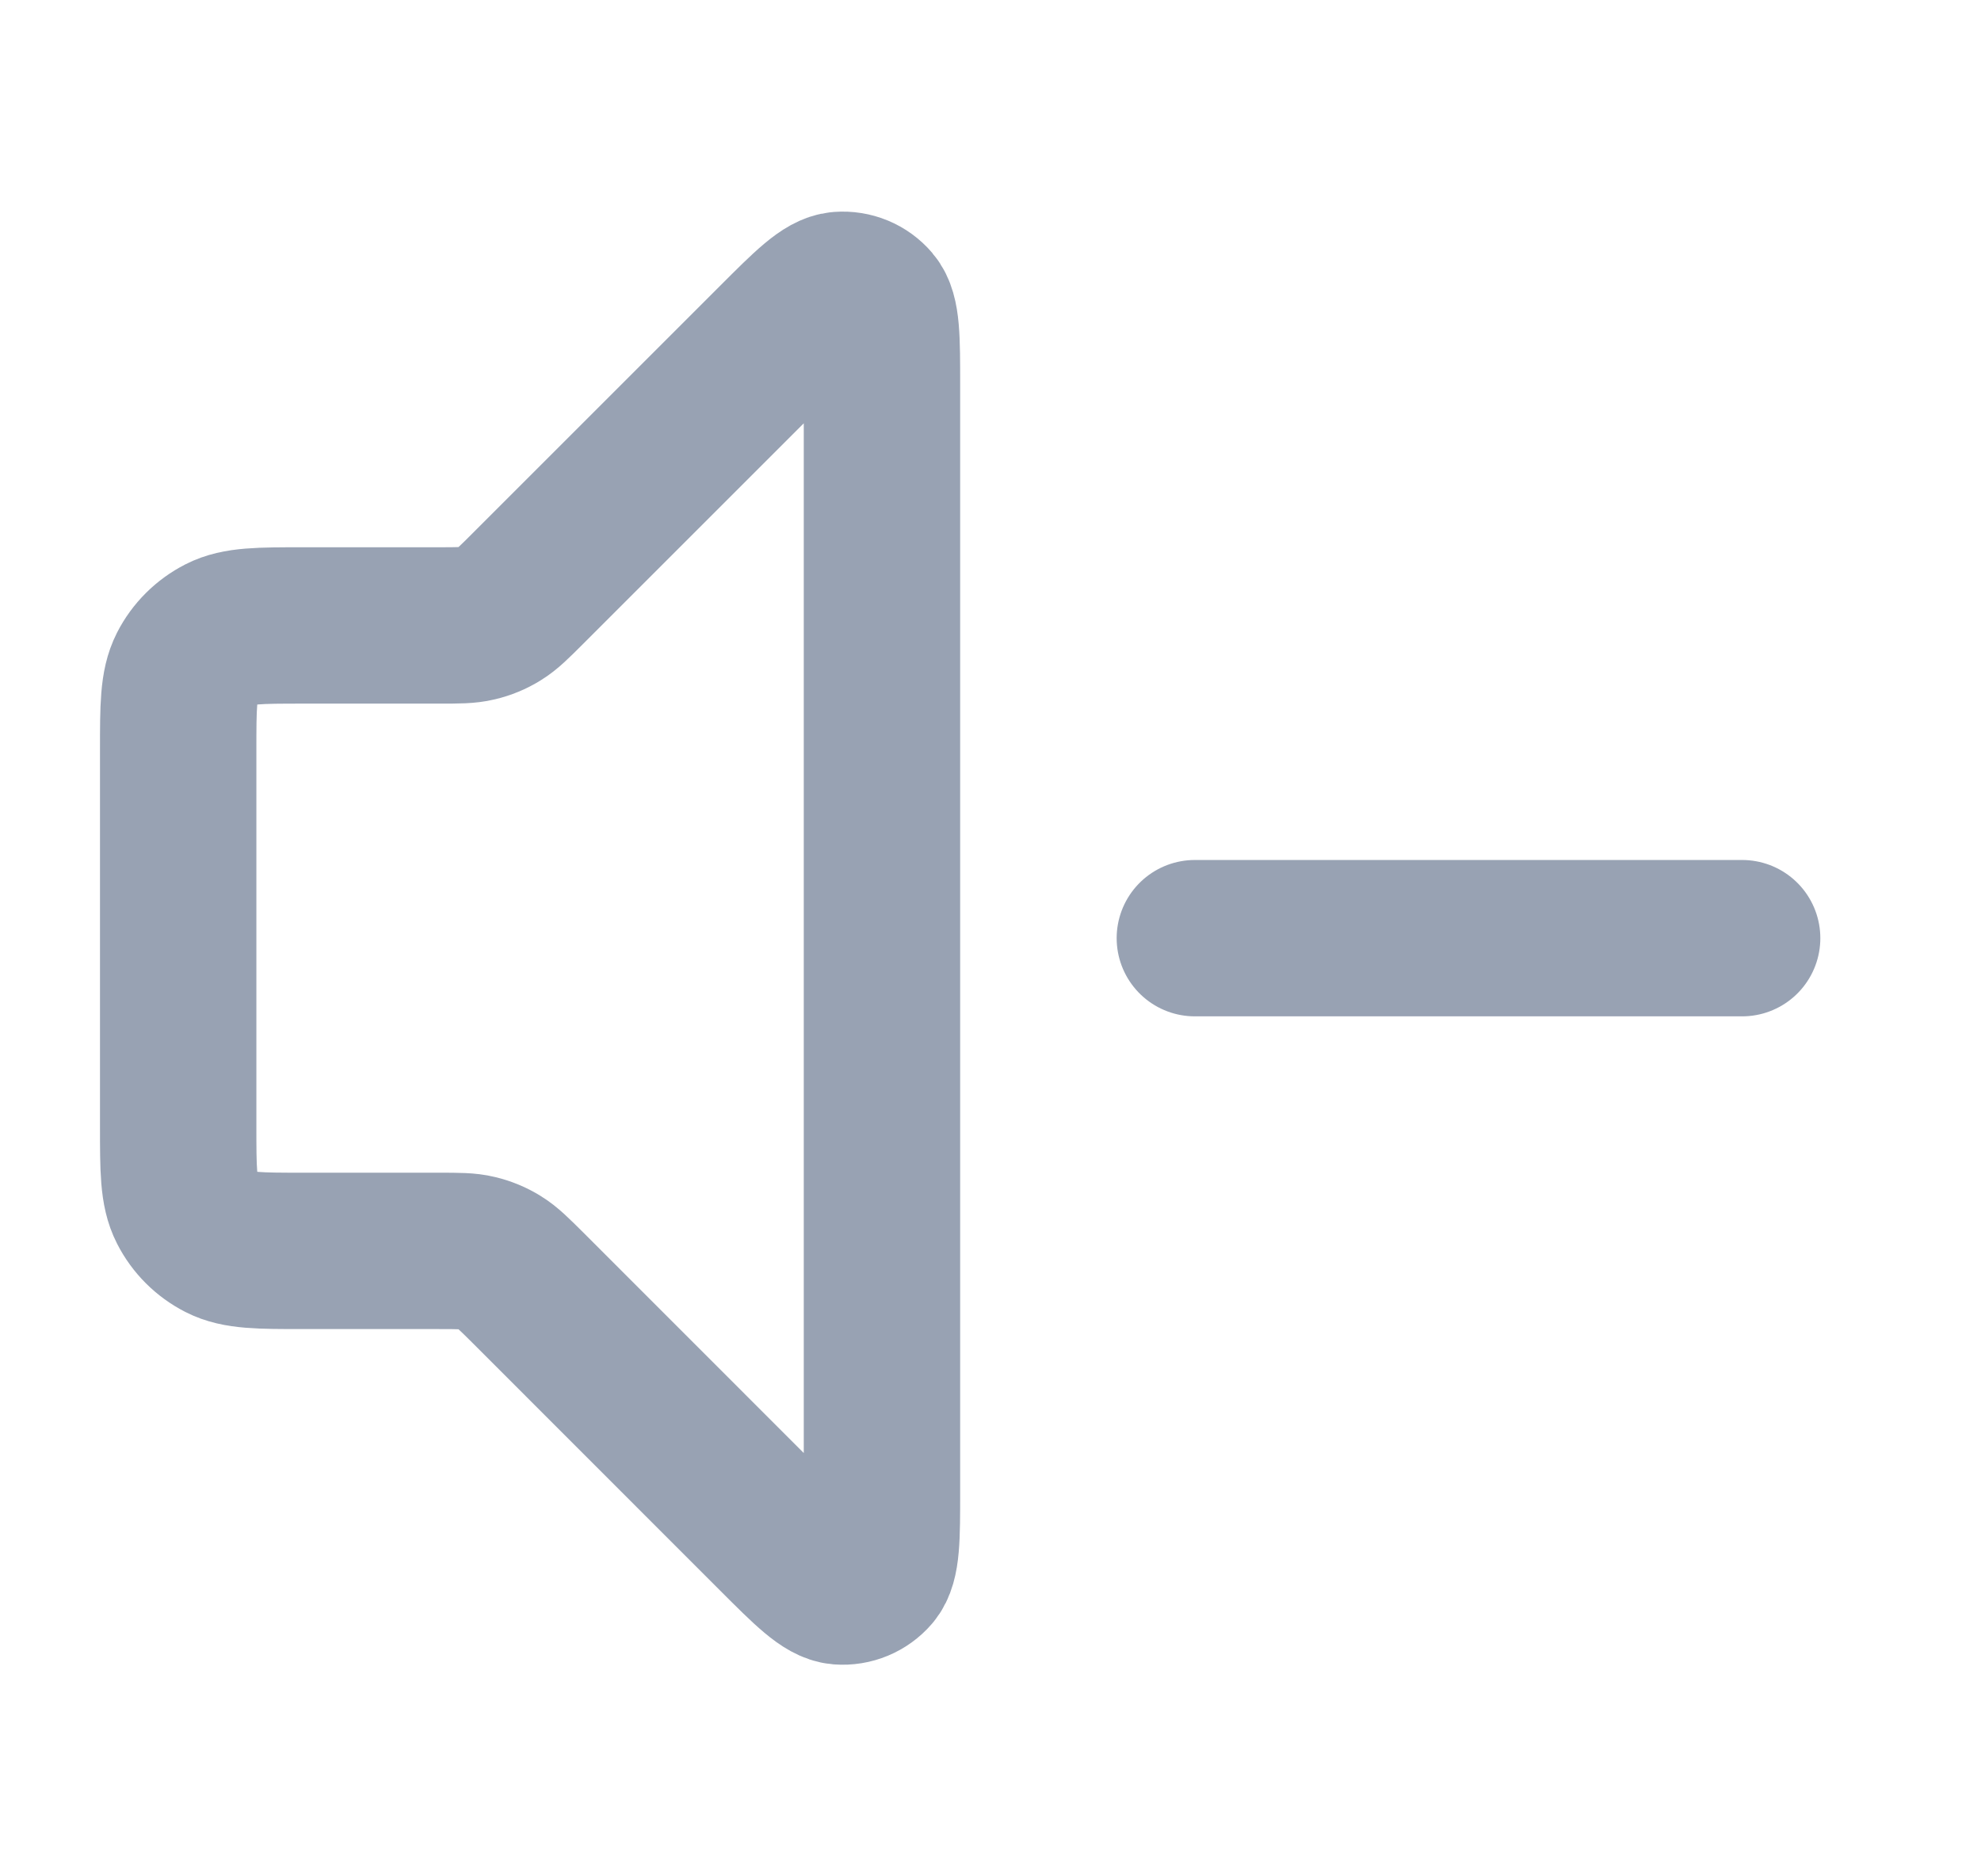 <svg width="19" height="18" viewBox="0 0 19 18" fill="none" xmlns="http://www.w3.org/2000/svg">
<g clip-path="url(#clip0_1_9849)">
<path d="M11.46 9H16.709M7.435 3.274L5.061 5.648C4.931 5.778 4.866 5.843 4.791 5.889C4.724 5.931 4.65 5.961 4.574 5.979C4.488 6 4.396 6 4.212 6H2.909C2.489 6 2.279 6 2.119 6.082C1.978 6.154 1.863 6.268 1.791 6.409C1.709 6.57 1.709 6.78 1.709 7.2V10.8C1.709 11.22 1.709 11.43 1.791 11.59C1.863 11.732 1.978 11.846 2.119 11.918C2.279 12 2.489 12 2.909 12H4.212C4.396 12 4.488 12 4.574 12.021C4.65 12.039 4.724 12.069 4.791 12.111C4.866 12.157 4.931 12.222 5.061 12.351L7.435 14.726C7.756 15.047 7.917 15.208 8.055 15.219C8.175 15.228 8.292 15.179 8.37 15.088C8.459 14.983 8.459 14.756 8.459 14.301V3.698C8.459 3.244 8.459 3.017 8.37 2.912C8.292 2.82 8.175 2.772 8.055 2.781C7.917 2.792 7.756 2.953 7.435 3.274Z" stroke="#98A2B3" stroke-width="1.5" stroke-linecap="round" stroke-linejoin="round"/>
</g>
<defs>
<clipPath id="clip0_1_9849">
<rect width="18" height="18" fill="white" transform="translate(0.209)"/>
</clipPath>
</defs>
</svg>
